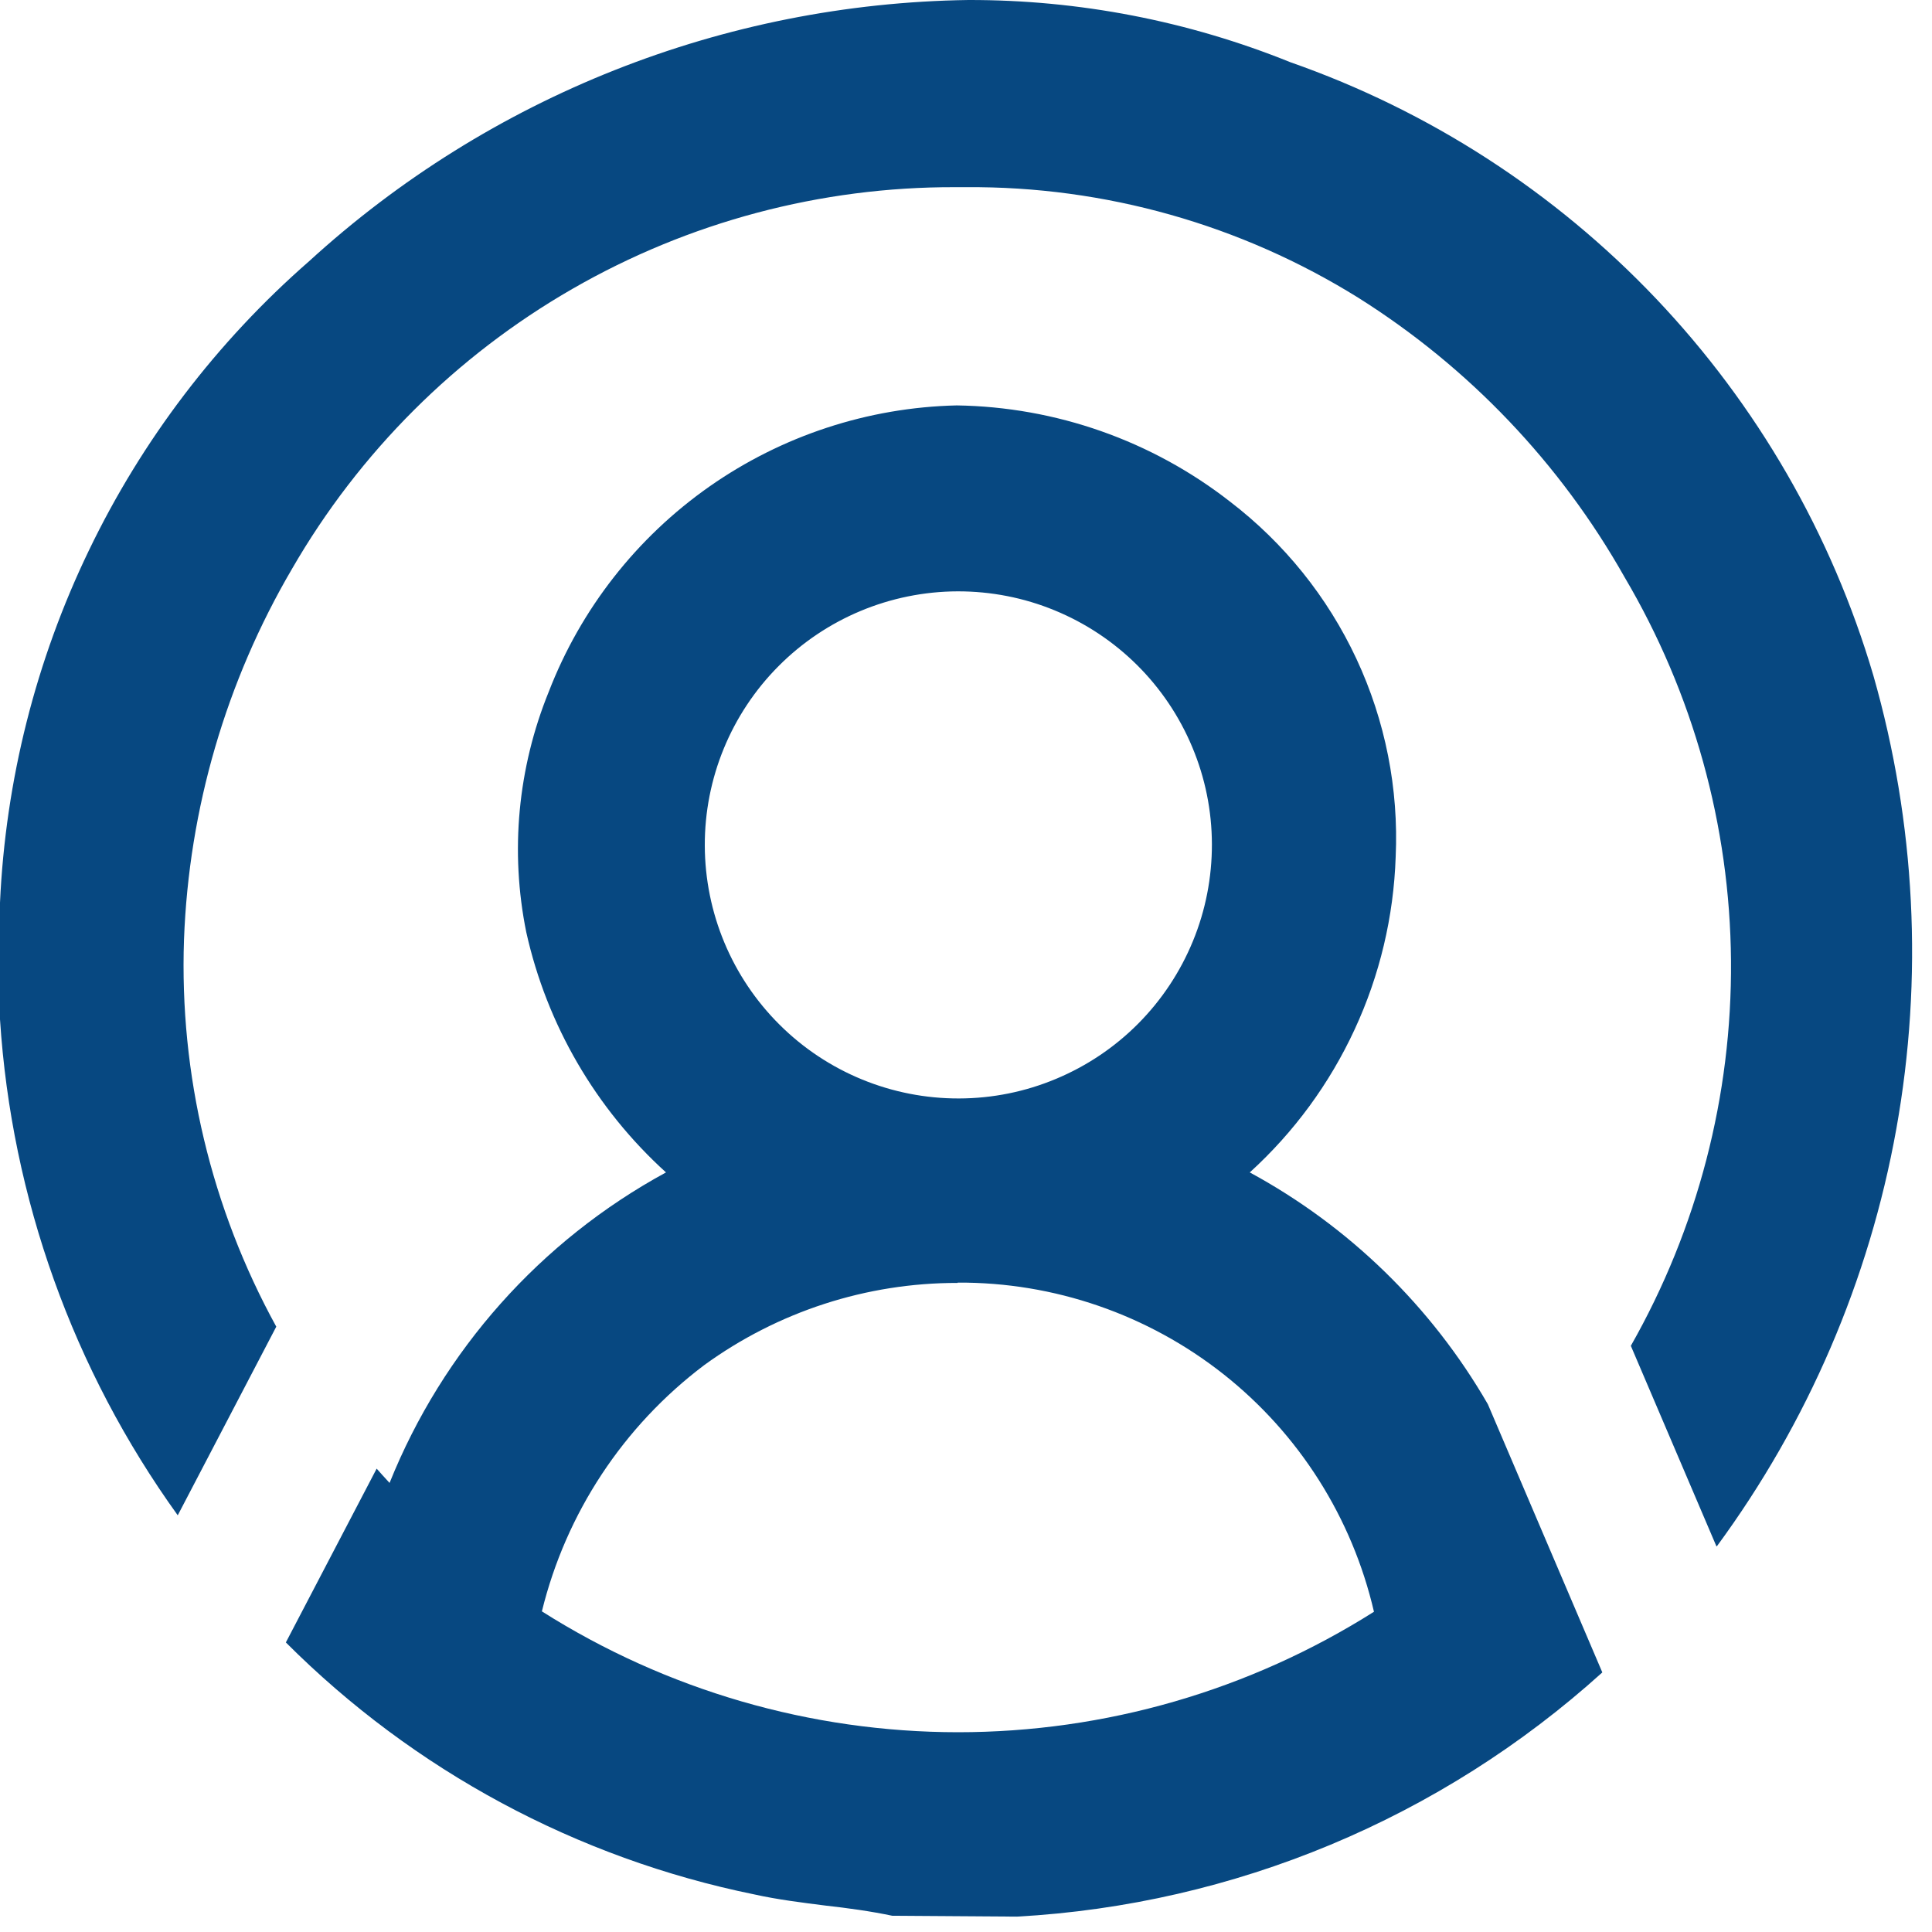 <svg width="25" height="25" viewBox="0 0 25 25" fill="none" xmlns="http://www.w3.org/2000/svg">
<path d="M13.16 24.801L11.547 24.79C11.262 24.73 10.966 24.69 10.681 24.658C10.381 24.62 10.064 24.581 9.762 24.514C7.465 24.046 5.356 22.912 3.699 21.253L4.874 19.004C4.922 19.058 4.974 19.117 5.041 19.189C5.73 17.474 6.995 16.054 8.618 15.171C7.709 14.347 7.077 13.261 6.81 12.063C6.598 11.02 6.7 9.937 7.101 8.951C7.515 7.88 8.238 6.957 9.178 6.297C10.118 5.638 11.232 5.272 12.38 5.246C13.662 5.265 14.903 5.701 15.914 6.489C16.616 7.026 17.178 7.724 17.552 8.525C17.926 9.326 18.1 10.206 18.06 11.089C18.034 11.861 17.854 12.62 17.529 13.321C17.205 14.022 16.744 14.651 16.172 15.171C17.456 15.867 18.523 16.906 19.253 18.171L20.734 21.641C18.645 23.529 15.972 24.645 13.16 24.801ZM12.391 16.601C11.213 16.599 10.065 16.972 9.112 17.665C8.066 18.454 7.324 19.579 7.012 20.851C8.622 21.871 10.489 22.414 12.395 22.415C14.301 22.415 16.168 21.875 17.779 20.856C17.497 19.64 16.811 18.556 15.832 17.782C14.853 17.009 13.64 16.59 12.392 16.597L12.391 16.601ZM12.391 7.652C11.521 7.655 10.687 8.003 10.074 8.62C9.46 9.237 9.117 10.073 9.12 10.943C9.123 11.813 9.471 12.647 10.088 13.26C10.705 13.874 11.541 14.217 12.411 14.214C12.842 14.213 13.268 14.127 13.666 13.96C14.063 13.794 14.424 13.552 14.728 13.246C15.032 12.94 15.272 12.578 15.436 12.179C15.6 11.781 15.683 11.354 15.682 10.923C15.681 10.492 15.595 10.066 15.428 9.668C15.262 9.271 15.02 8.91 14.714 8.606C14.408 8.302 14.046 8.062 13.647 7.898C13.249 7.734 12.822 7.651 12.391 7.652ZM22.21 20.008L21.103 17.415C21.966 15.896 22.413 14.177 22.399 12.43C22.385 10.683 21.909 8.971 21.021 7.467C20.191 5.996 19.008 4.754 17.578 3.854C16.056 2.906 14.296 2.409 12.503 2.422H12.358C10.621 2.417 8.913 2.871 7.407 3.738C5.901 4.604 4.65 5.853 3.781 7.357C2.925 8.817 2.444 10.466 2.381 12.157C2.32 13.904 2.733 15.635 3.575 17.167L2.3 19.608C0.946 17.727 0.149 15.503 0 13.19V11.68C0.072 10.098 0.463 8.547 1.151 7.121C1.838 5.694 2.807 4.422 4 3.38C6.334 1.247 9.369 0.045 12.53 3.28982e-05C13.958 -0.003 15.373 0.27 16.697 0.805C18.494 1.434 20.115 2.482 21.427 3.862C22.738 5.242 23.703 6.914 24.241 8.74C24.787 10.648 24.889 12.656 24.538 14.61C24.187 16.563 23.392 18.41 22.216 20.009L22.21 20.008Z" fill="#074881"/>
</svg>
